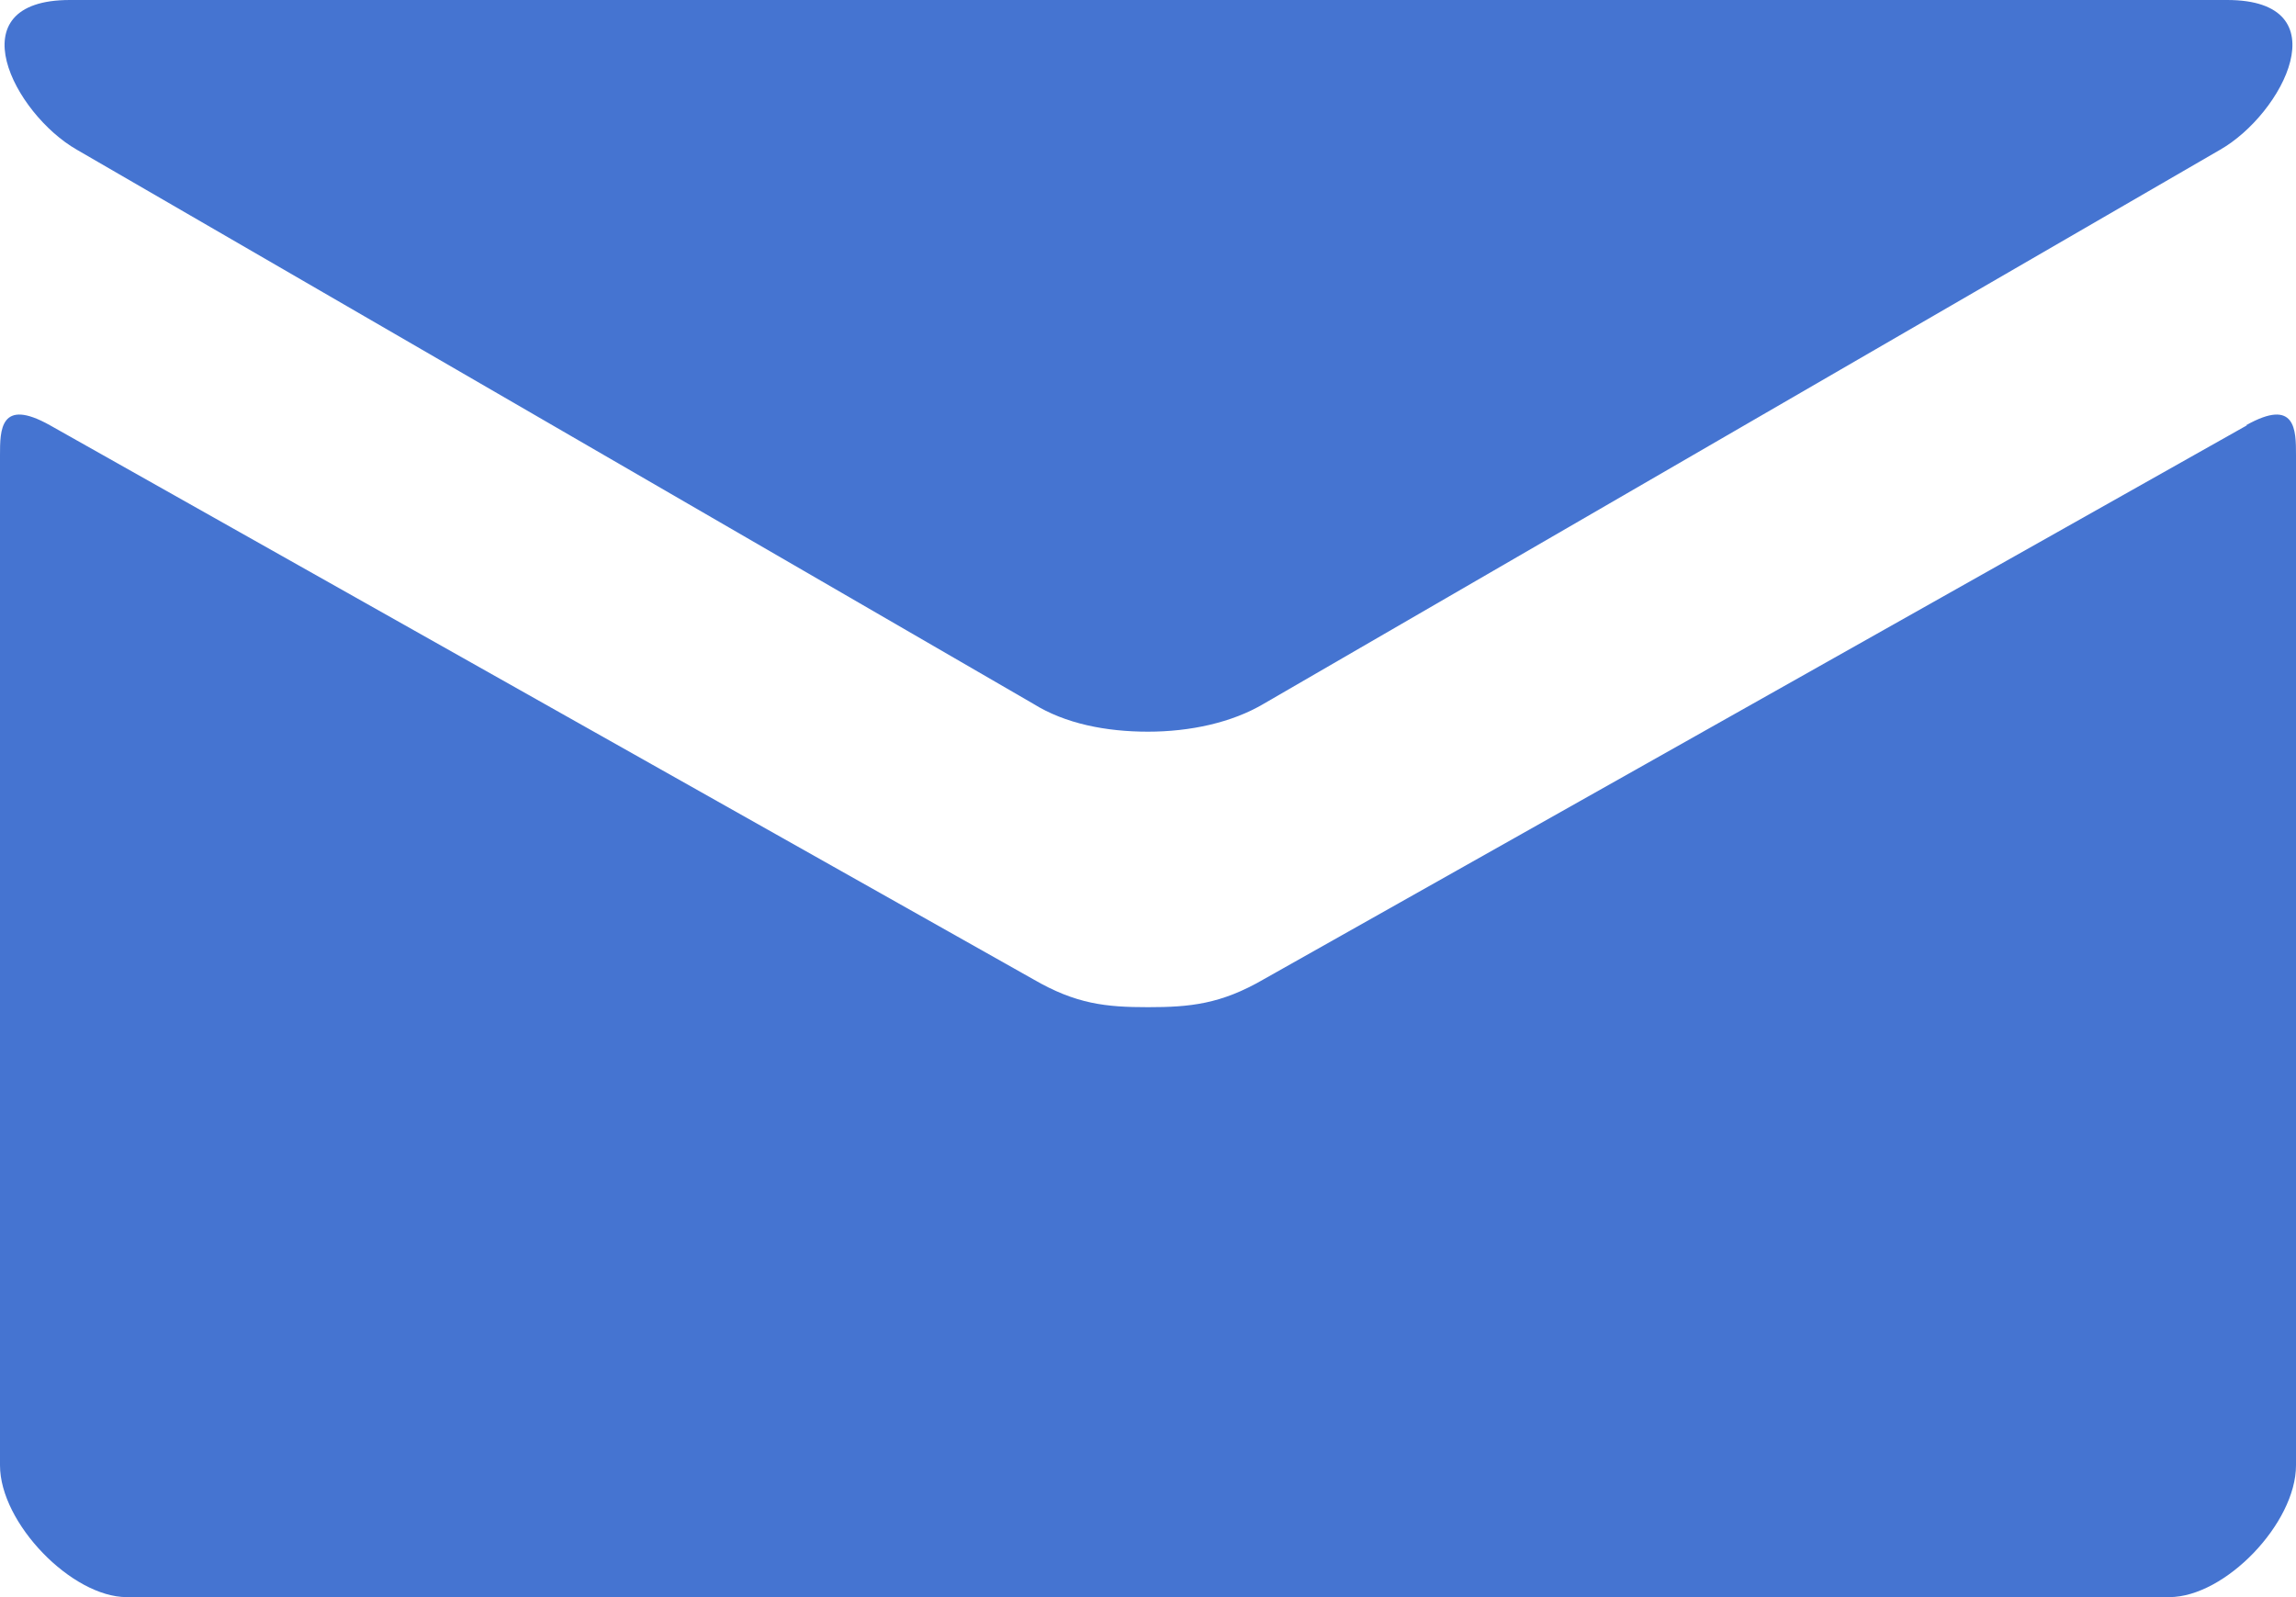 <svg xmlns="http://www.w3.org/2000/svg" xmlns:xlink="http://www.w3.org/1999/xlink" width="23" height="16" viewBox="0 0 23 16"><defs><path id="xck5a" d="M426.77 18867.5l9.58 5.55c.32.2.73.28 1.15.28.42 0 .84-.09 1.16-.28l9.58-5.55c.63-.36 1.22-1.5.07-1.5H426.7c-1.15 0-.56 1.14.07 1.5zm21.74 2.76l-9.85 5.55c-.43.25-.74.28-1.16.28-.42 0-.72-.03-1.15-.28l-9.85-5.55c-.5-.28-.5.05-.5.3v10.12c0 .58.72 1.32 1.27 1.32h20.46c.56 0 1.27-.74 1.27-1.32v-10.12c0-.25 0-.58-.5-.3z"/></defs><g><g transform="translate(-426 -18866)"><use fill="#4574d1" xlink:href="#xck5a"/></g></g></svg>